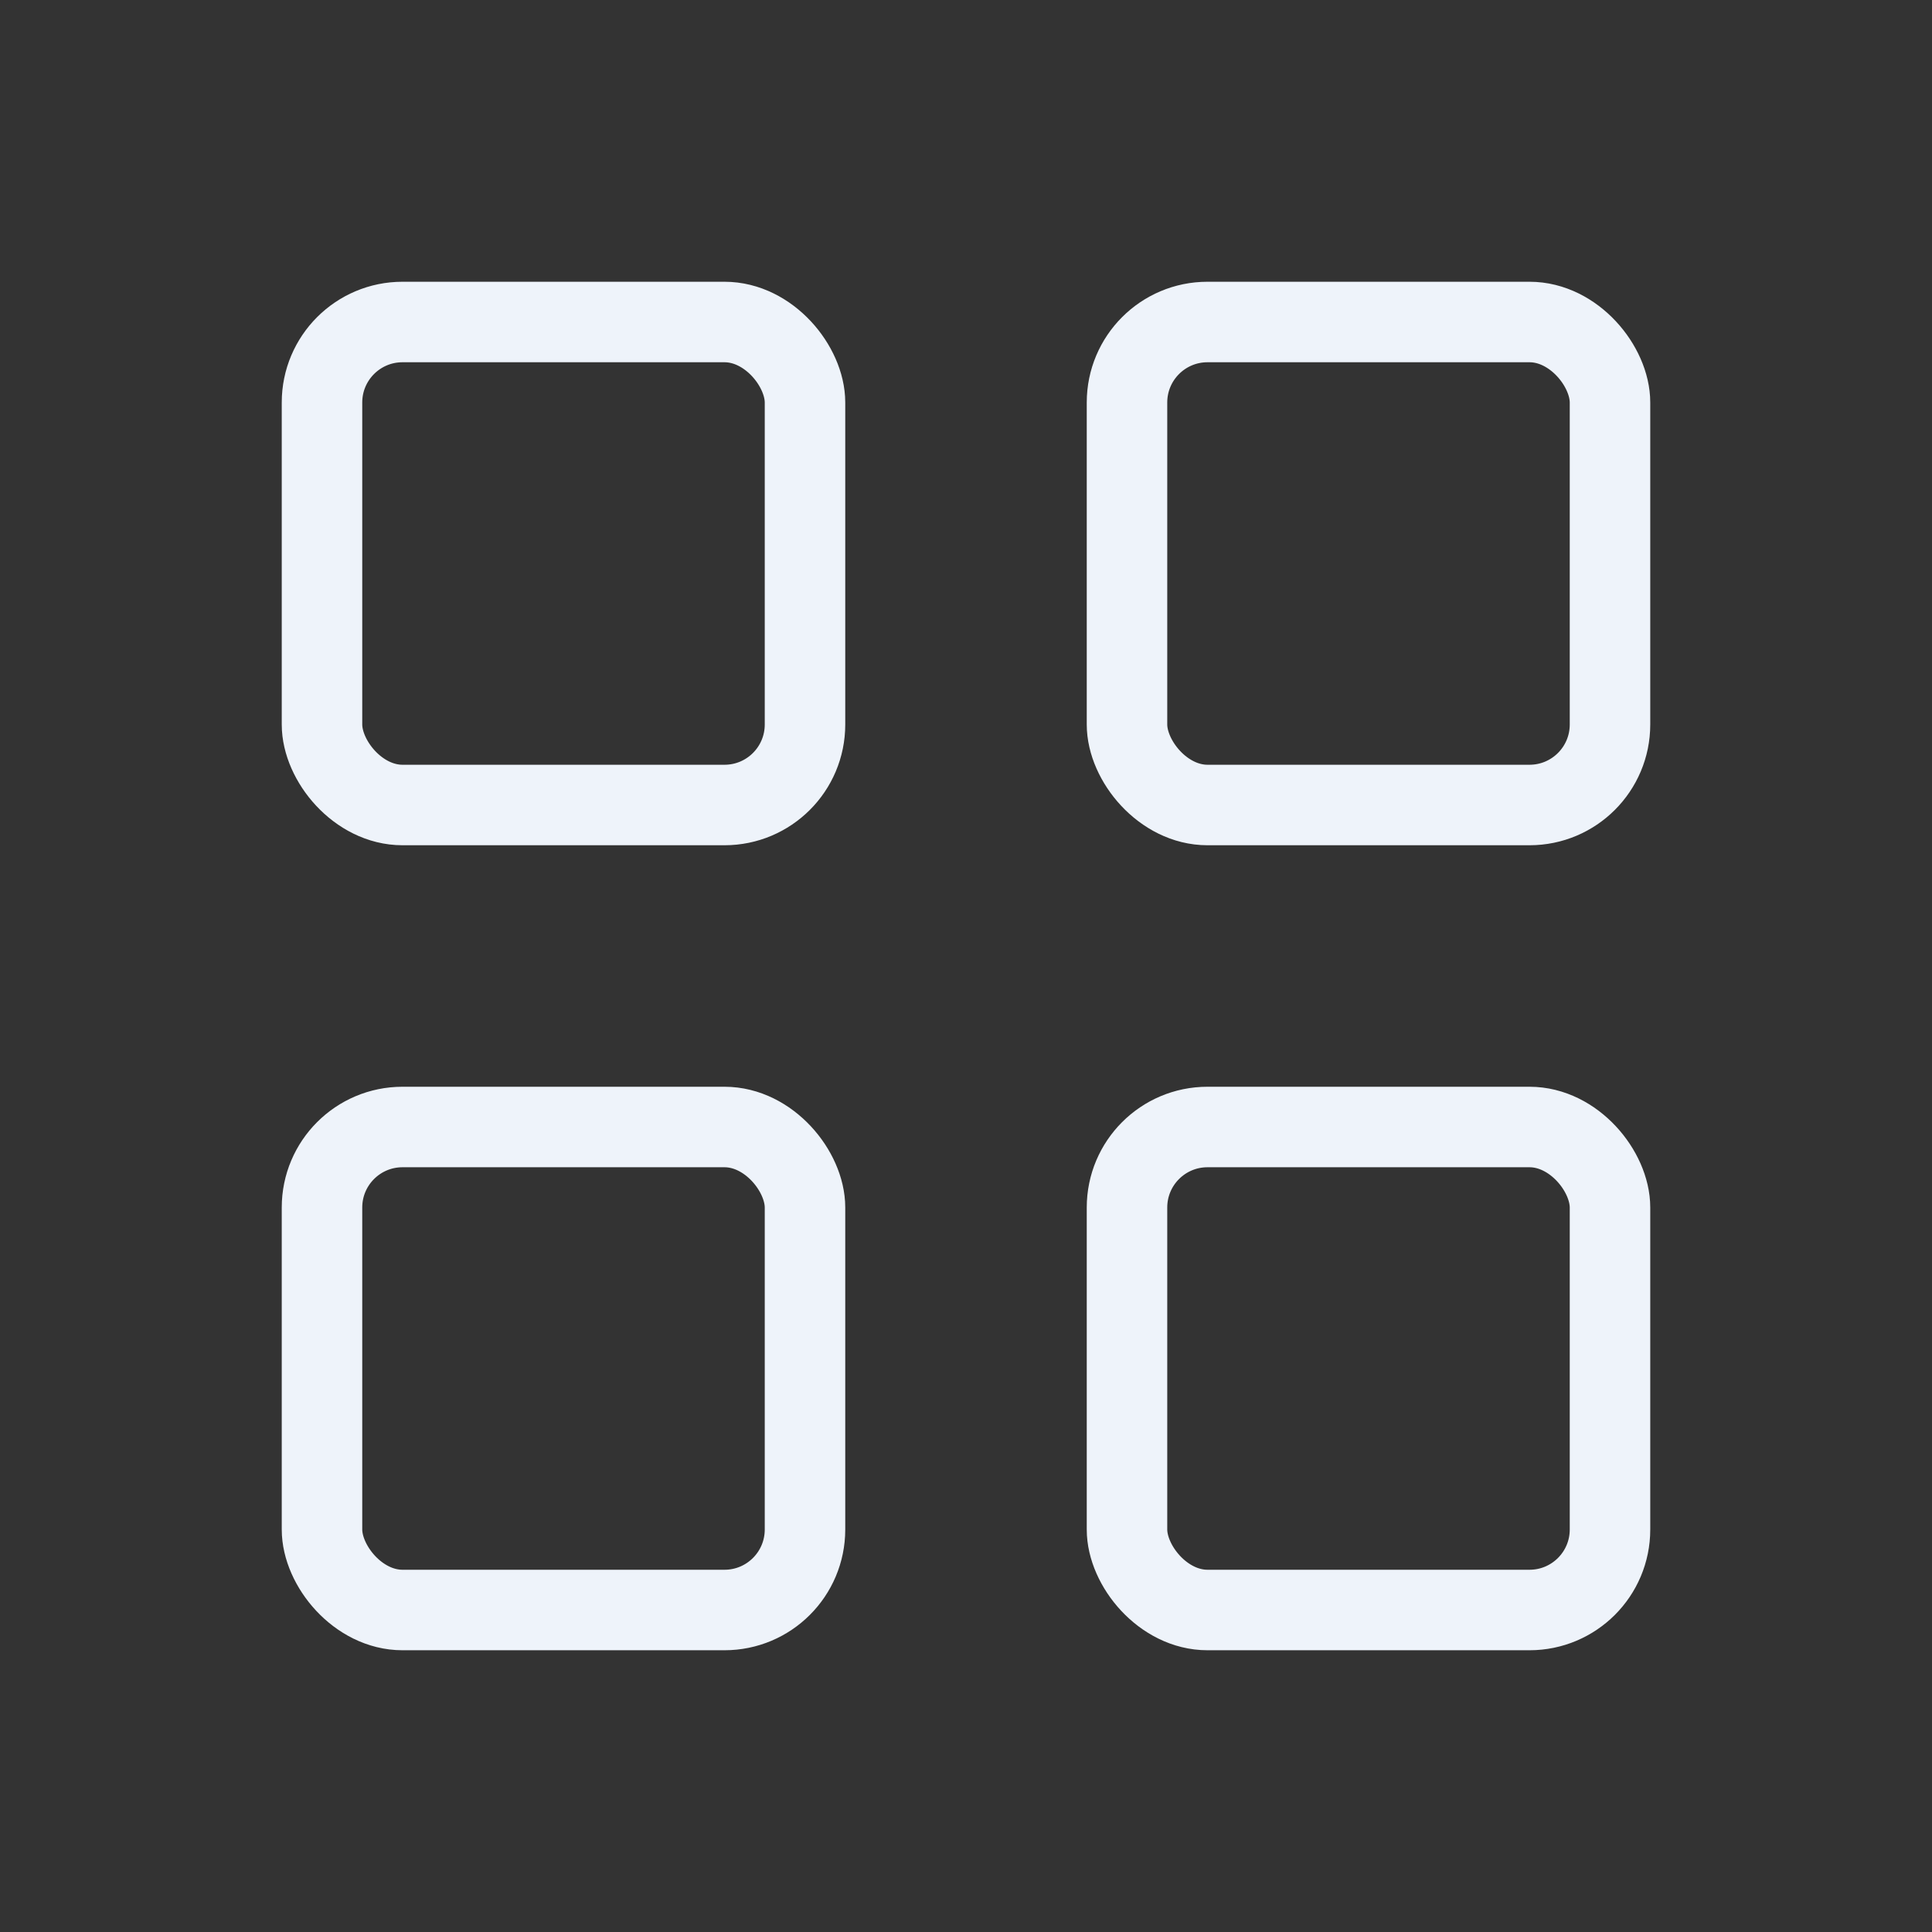 <svg width="24" height="24" viewBox="0 0 24 24" fill="none" xmlns="http://www.w3.org/2000/svg">
<rect x="0" y="0" width="24" height="24" fill="#333333" stroke="none"/>
<rect x="4" y="4" width="6" height="6" rx="1" stroke="#EEF3FA" stroke-linejoin="round"/>
<rect x="4" y="14" width="6" height="6" rx="1" stroke="#EEF3FA" stroke-linejoin="round"/>
<rect x="14" y="14" width="6" height="6" rx="1" stroke="#EEF3FA" stroke-linejoin="round"/>
<rect x="14" y="4" width="6" height="6" rx="1" stroke="#EEF3FA" stroke-linejoin="round"/>
</svg>

